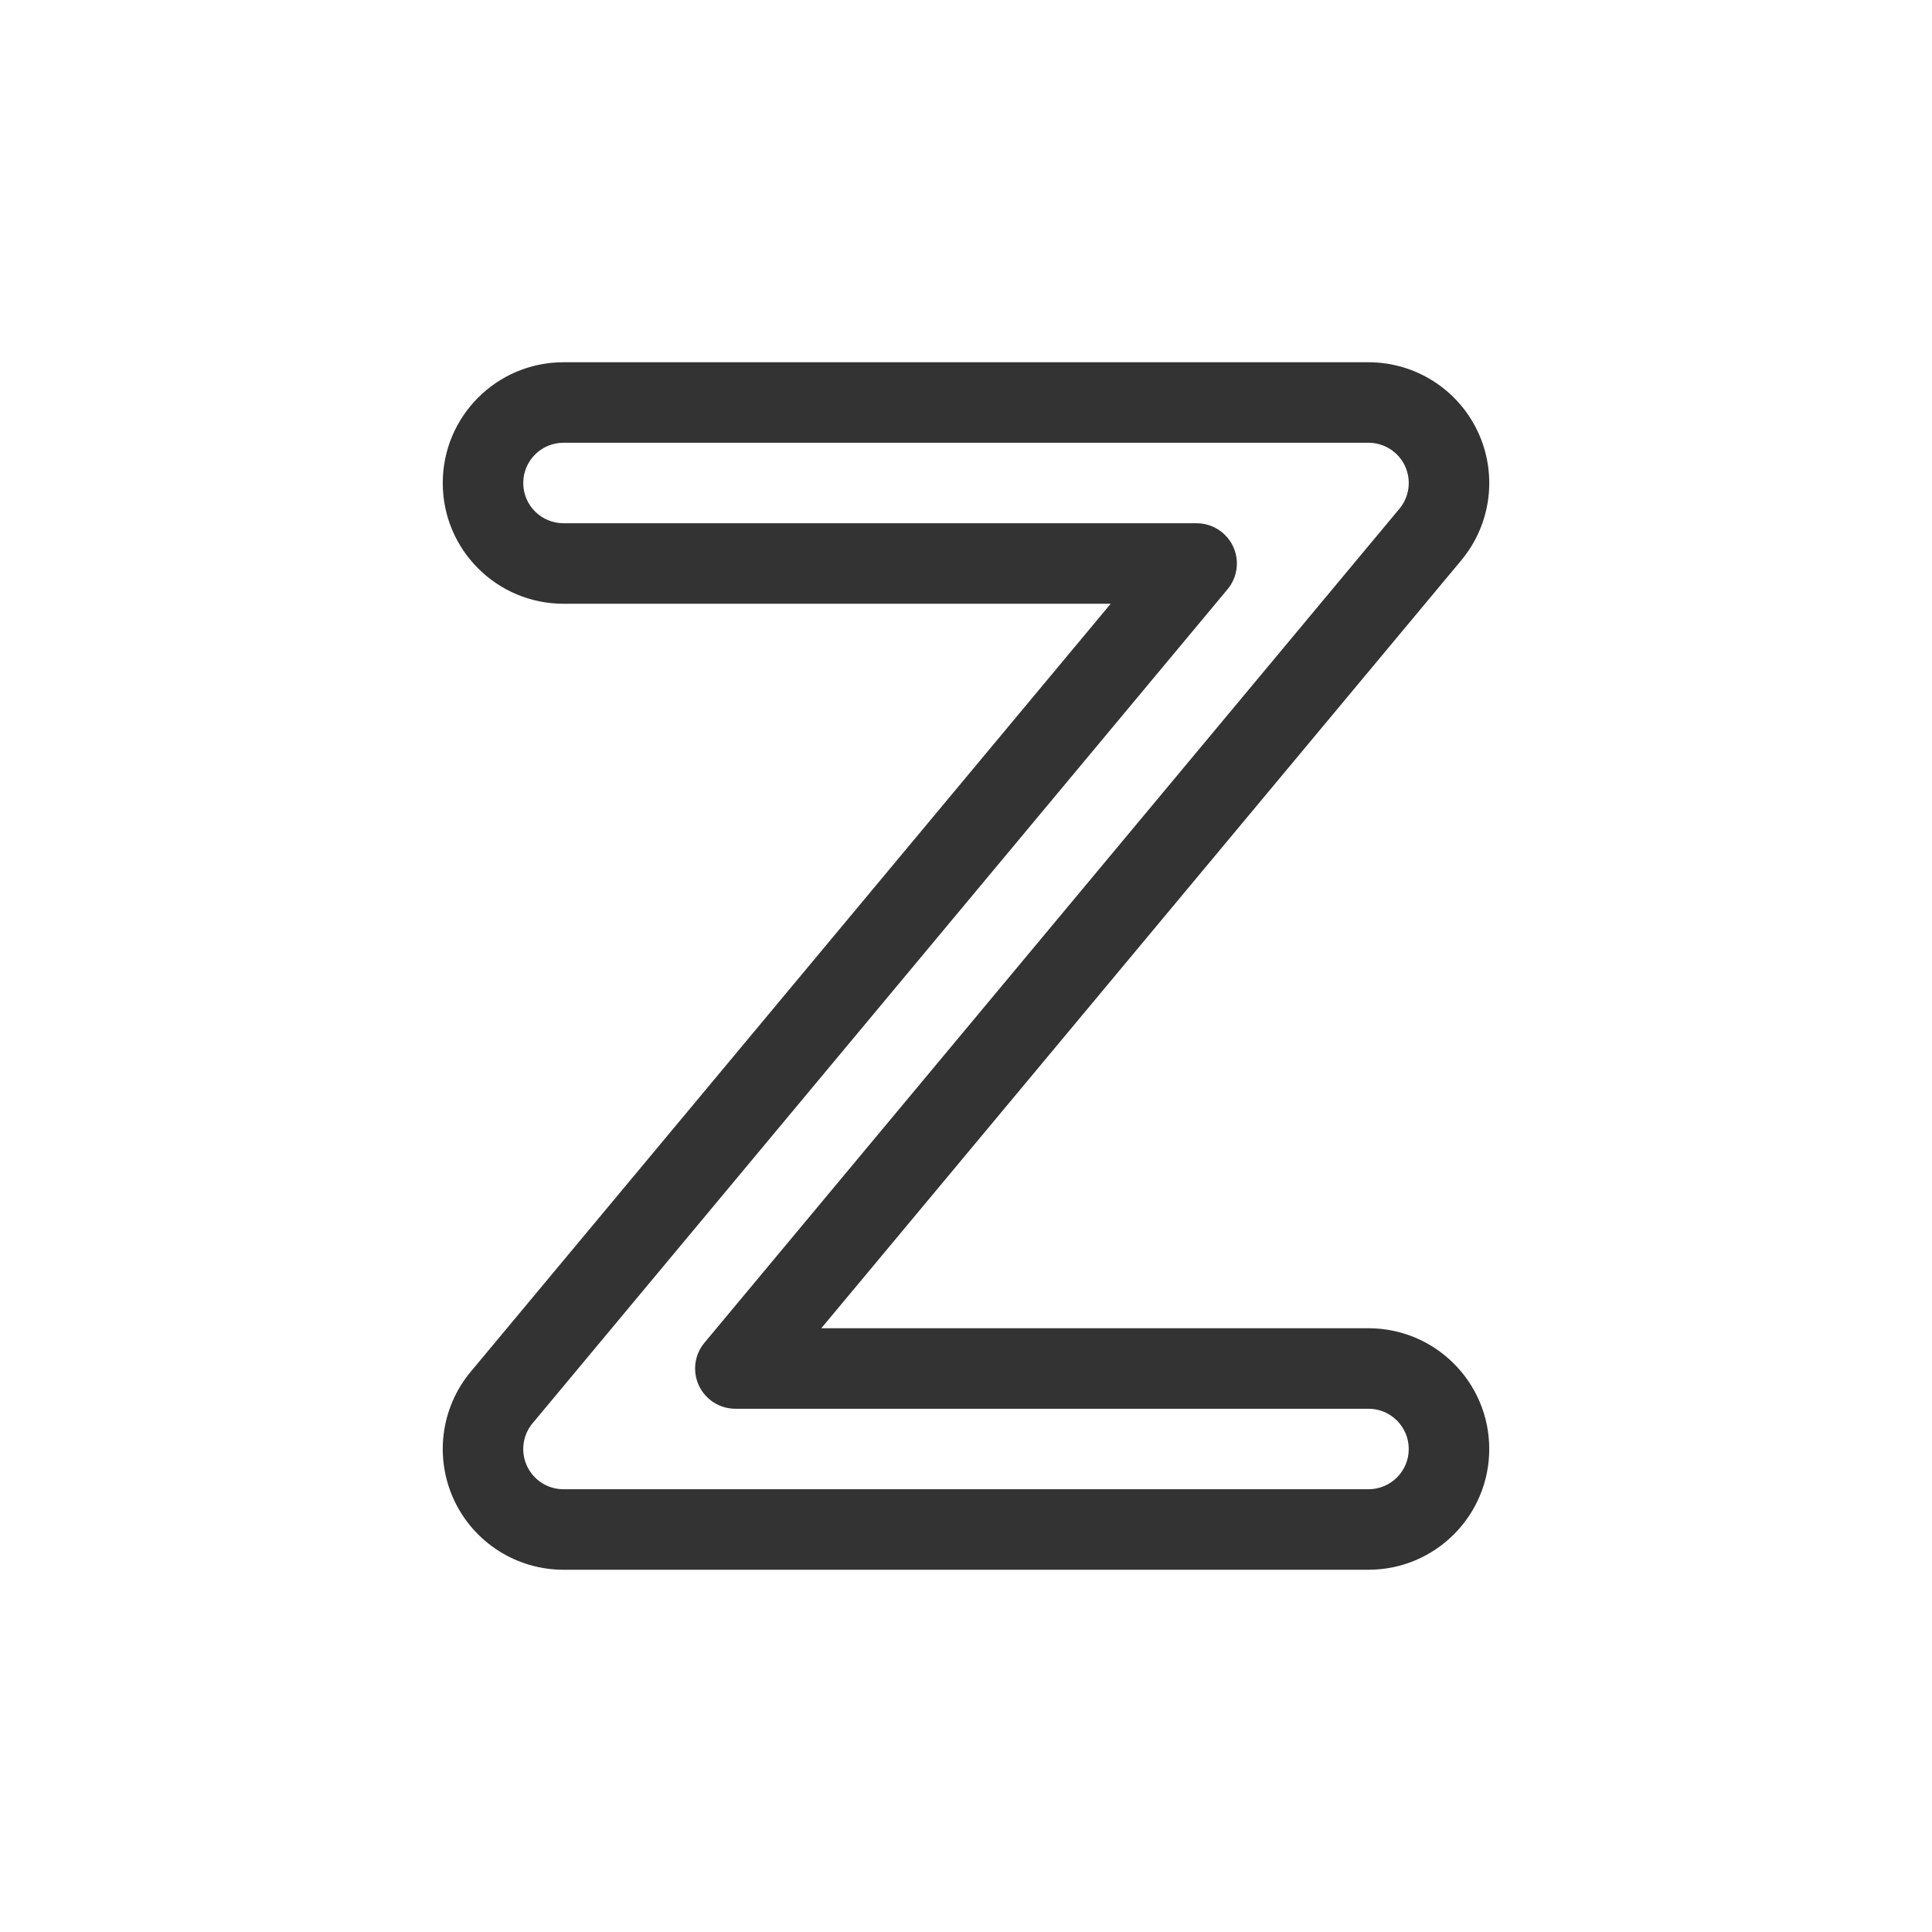 <svg width="48" height="48" viewBox="0 0 48 48" fill="none" xmlns="http://www.w3.org/2000/svg">
<path fill-rule="evenodd" clip-rule="evenodd" d="M14 9L34 9C35.164 9 36.223 9.673 36.717 10.727L35.811 11.152L36.717 10.727C37.211 11.782 37.05 13.026 36.305 13.921L20.405 33H34C35.657 33 37 34.343 37 36C37 37.657 35.657 39 34 39H14C12.836 39 11.777 38.327 11.283 37.273L12.186 36.85L11.283 37.273C10.79 36.218 10.95 34.974 11.695 34.08L27.595 15L14 15C12.343 15 11 13.657 11 12C11 10.343 12.343 9 14 9ZM34 11L14 11C13.448 11 13 11.448 13 12C13 12.552 13.448 13 14 13L29.73 13C30.118 13 30.471 13.225 30.636 13.576C30.8 13.927 30.747 14.342 30.498 14.64L13.232 35.36C12.983 35.658 12.93 36.073 13.094 36.424C13.259 36.776 13.612 37 14 37H34C34.552 37 35 36.552 35 36C35 35.448 34.552 35 34 35H18.27C17.882 35 17.529 34.776 17.364 34.424C17.2 34.073 17.253 33.658 17.502 33.36L34.768 12.64C35.017 12.342 35.07 11.927 34.906 11.576C34.741 11.225 34.388 11 34 11Z" fill="#333333"/>
</svg>
